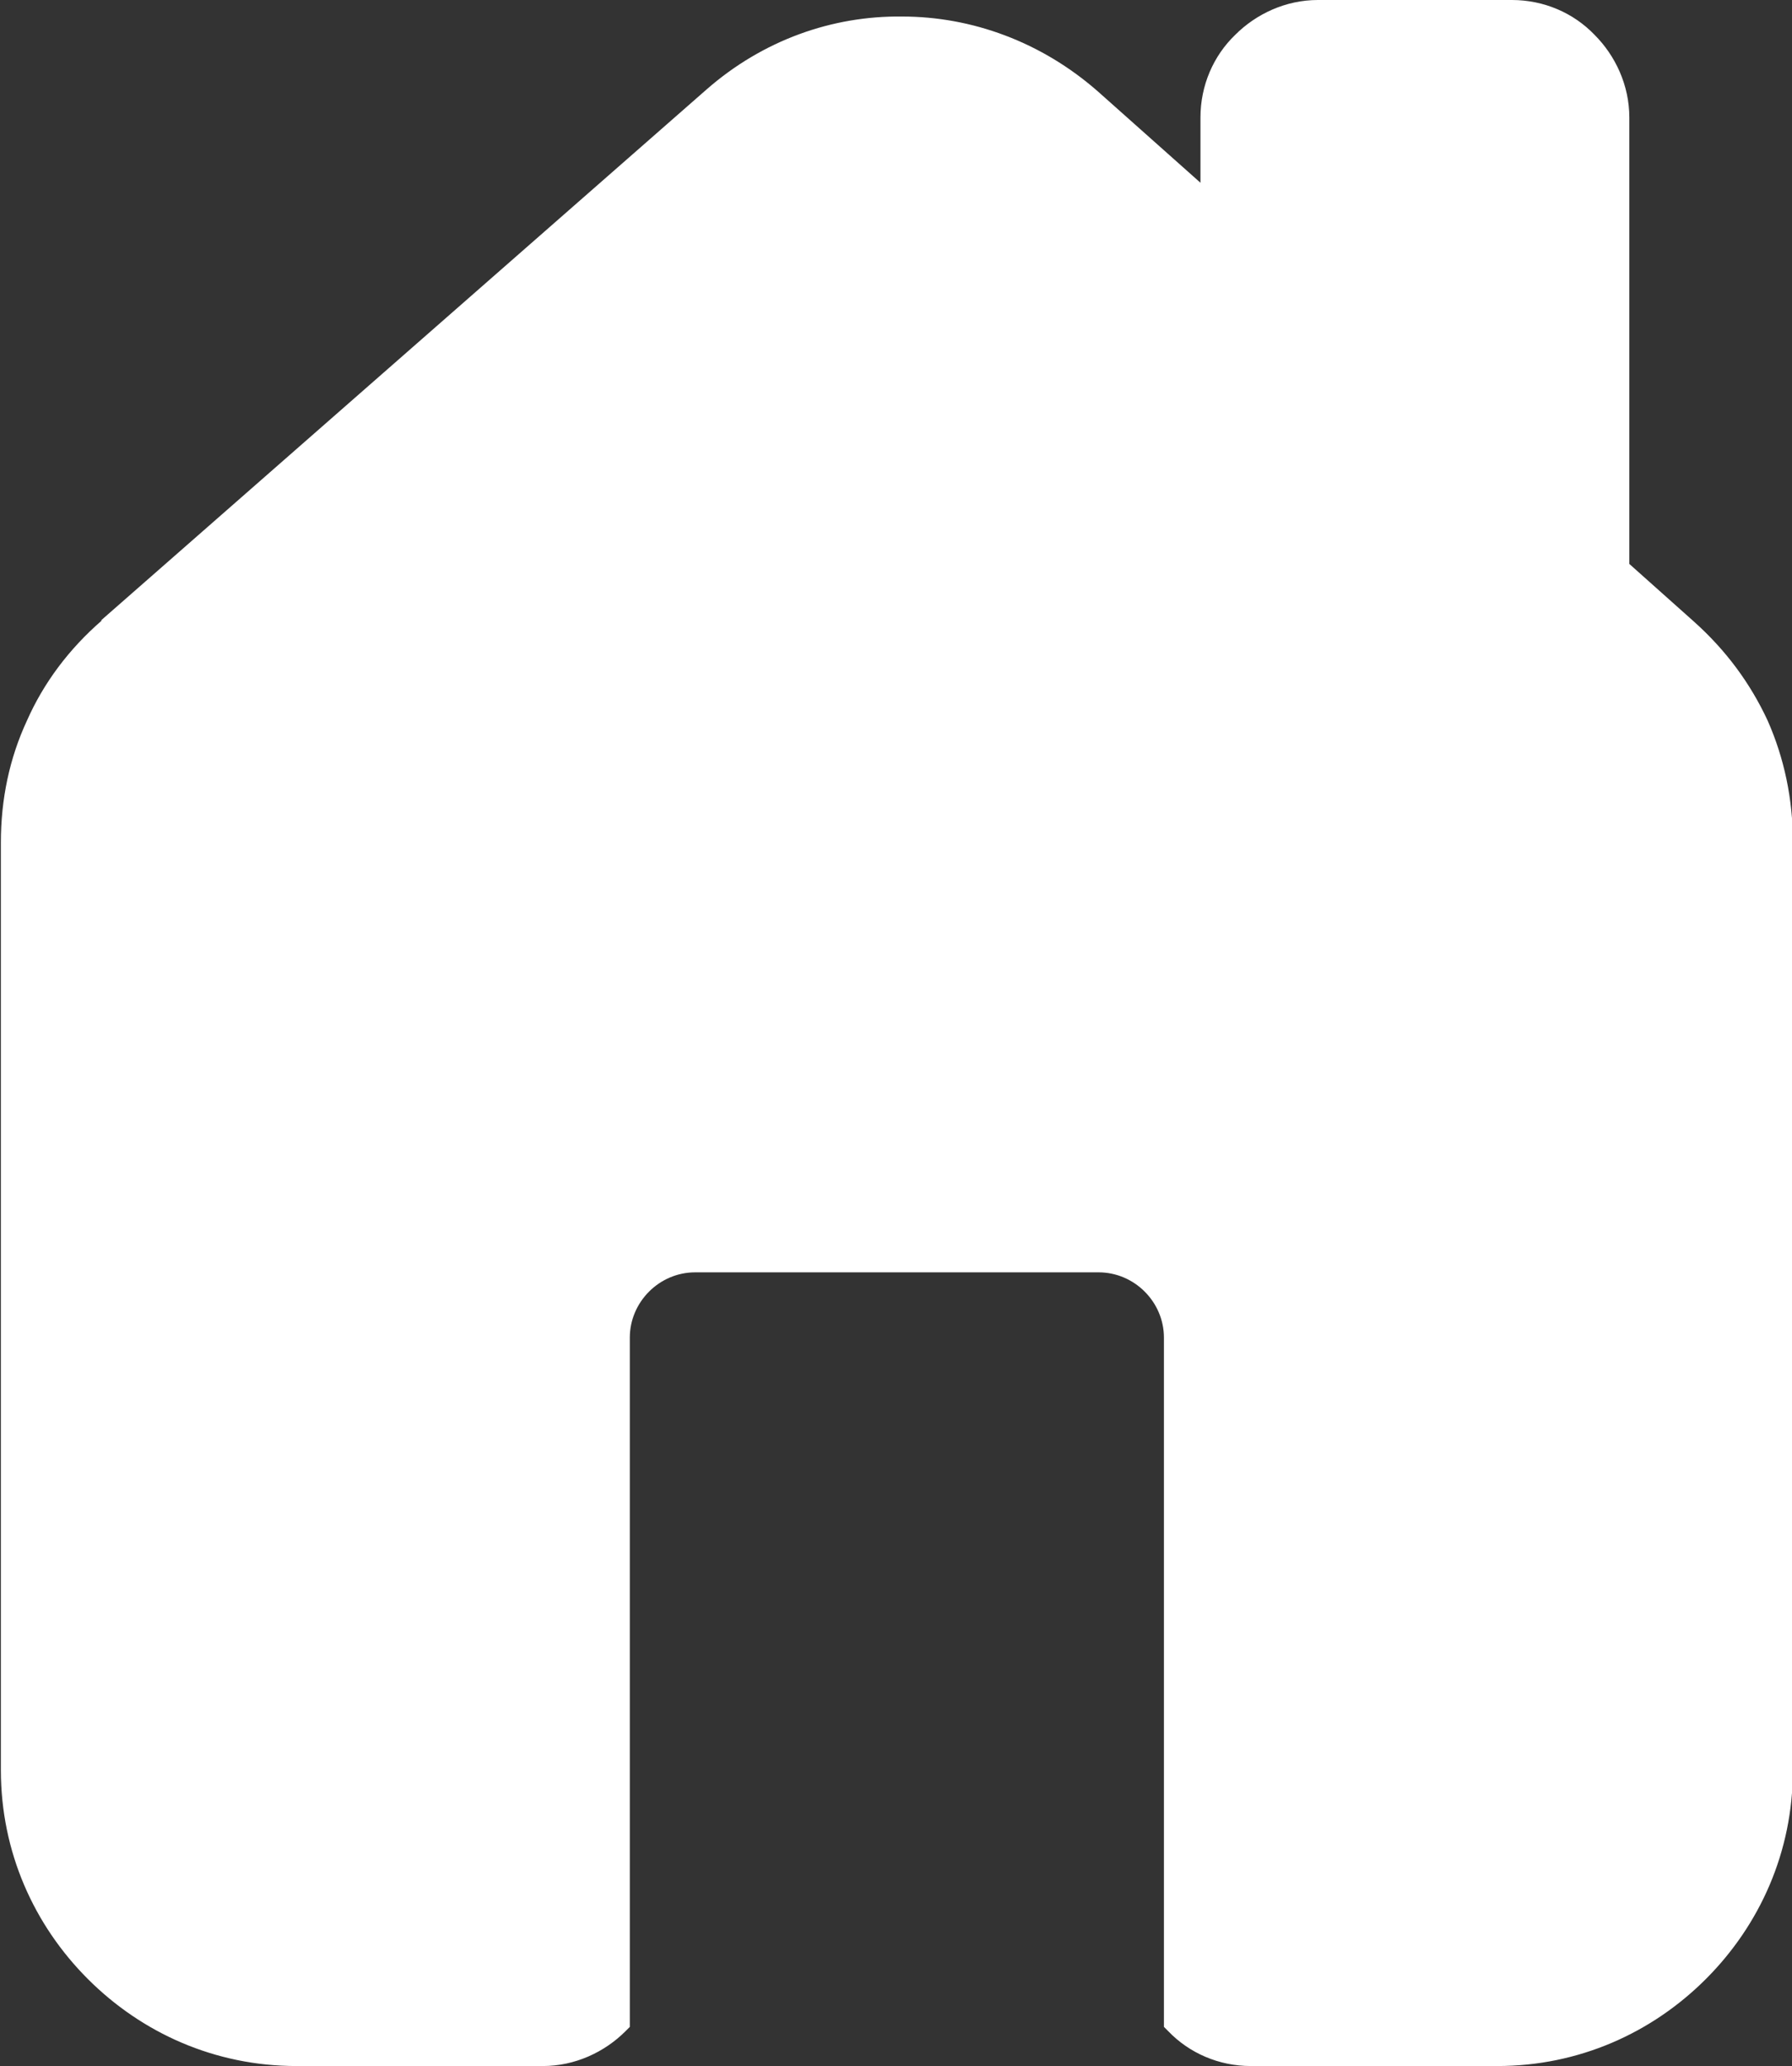 <?xml version="1.0" encoding="UTF-8"?>
<svg id="Layer_2" data-name="Layer 2" xmlns="http://www.w3.org/2000/svg" viewBox="0 0 20.6 23.74">
  <rect x="0" y="0" width="20.6" height="23.74" fill="#333333" stroke="none"/>
  <defs>
    <style>
      .cls-1 {
        fill: #fff;
        fill-rule: evenodd;
      }
    </style>
  </defs>
  <g id="Layer_1-2" data-name="Layer 1">
    <path class="cls-1" d="M1.16,7.13L8.12,1.03c.65-.57,1.45-.85,2.25-.84.8,0,1.6.29,2.25.86l1.18,1.05v-.75c0-.37.15-.71.4-.95.24-.24.58-.4.95-.4h2.23c.37,0,.71.15.95.4.24.24.4.58.4.95v5.13l.74.66c.37.33.65.71.85,1.14.19.43.29.9.29,1.39v10.67c0,.94-.38,1.78-1,2.4s-1.46,1-2.4,1h-2.83c-.37,0-.71-.15-.95-.4-.02-.02-.03-.03-.05-.05v-7.92c0-.41-.34-.75-.75-.75h-4.64c-.41,0-.75.34-.75.75v7.92s-.03.03-.05.05c-.24.24-.58.4-.95.4h-2.83c-.94,0-1.78-.38-2.4-1s-1-1.46-1-2.4v-10.66c0-.5.1-.97.3-1.4.19-.43.48-.82.86-1.15Z"/>
  </g>
</svg>